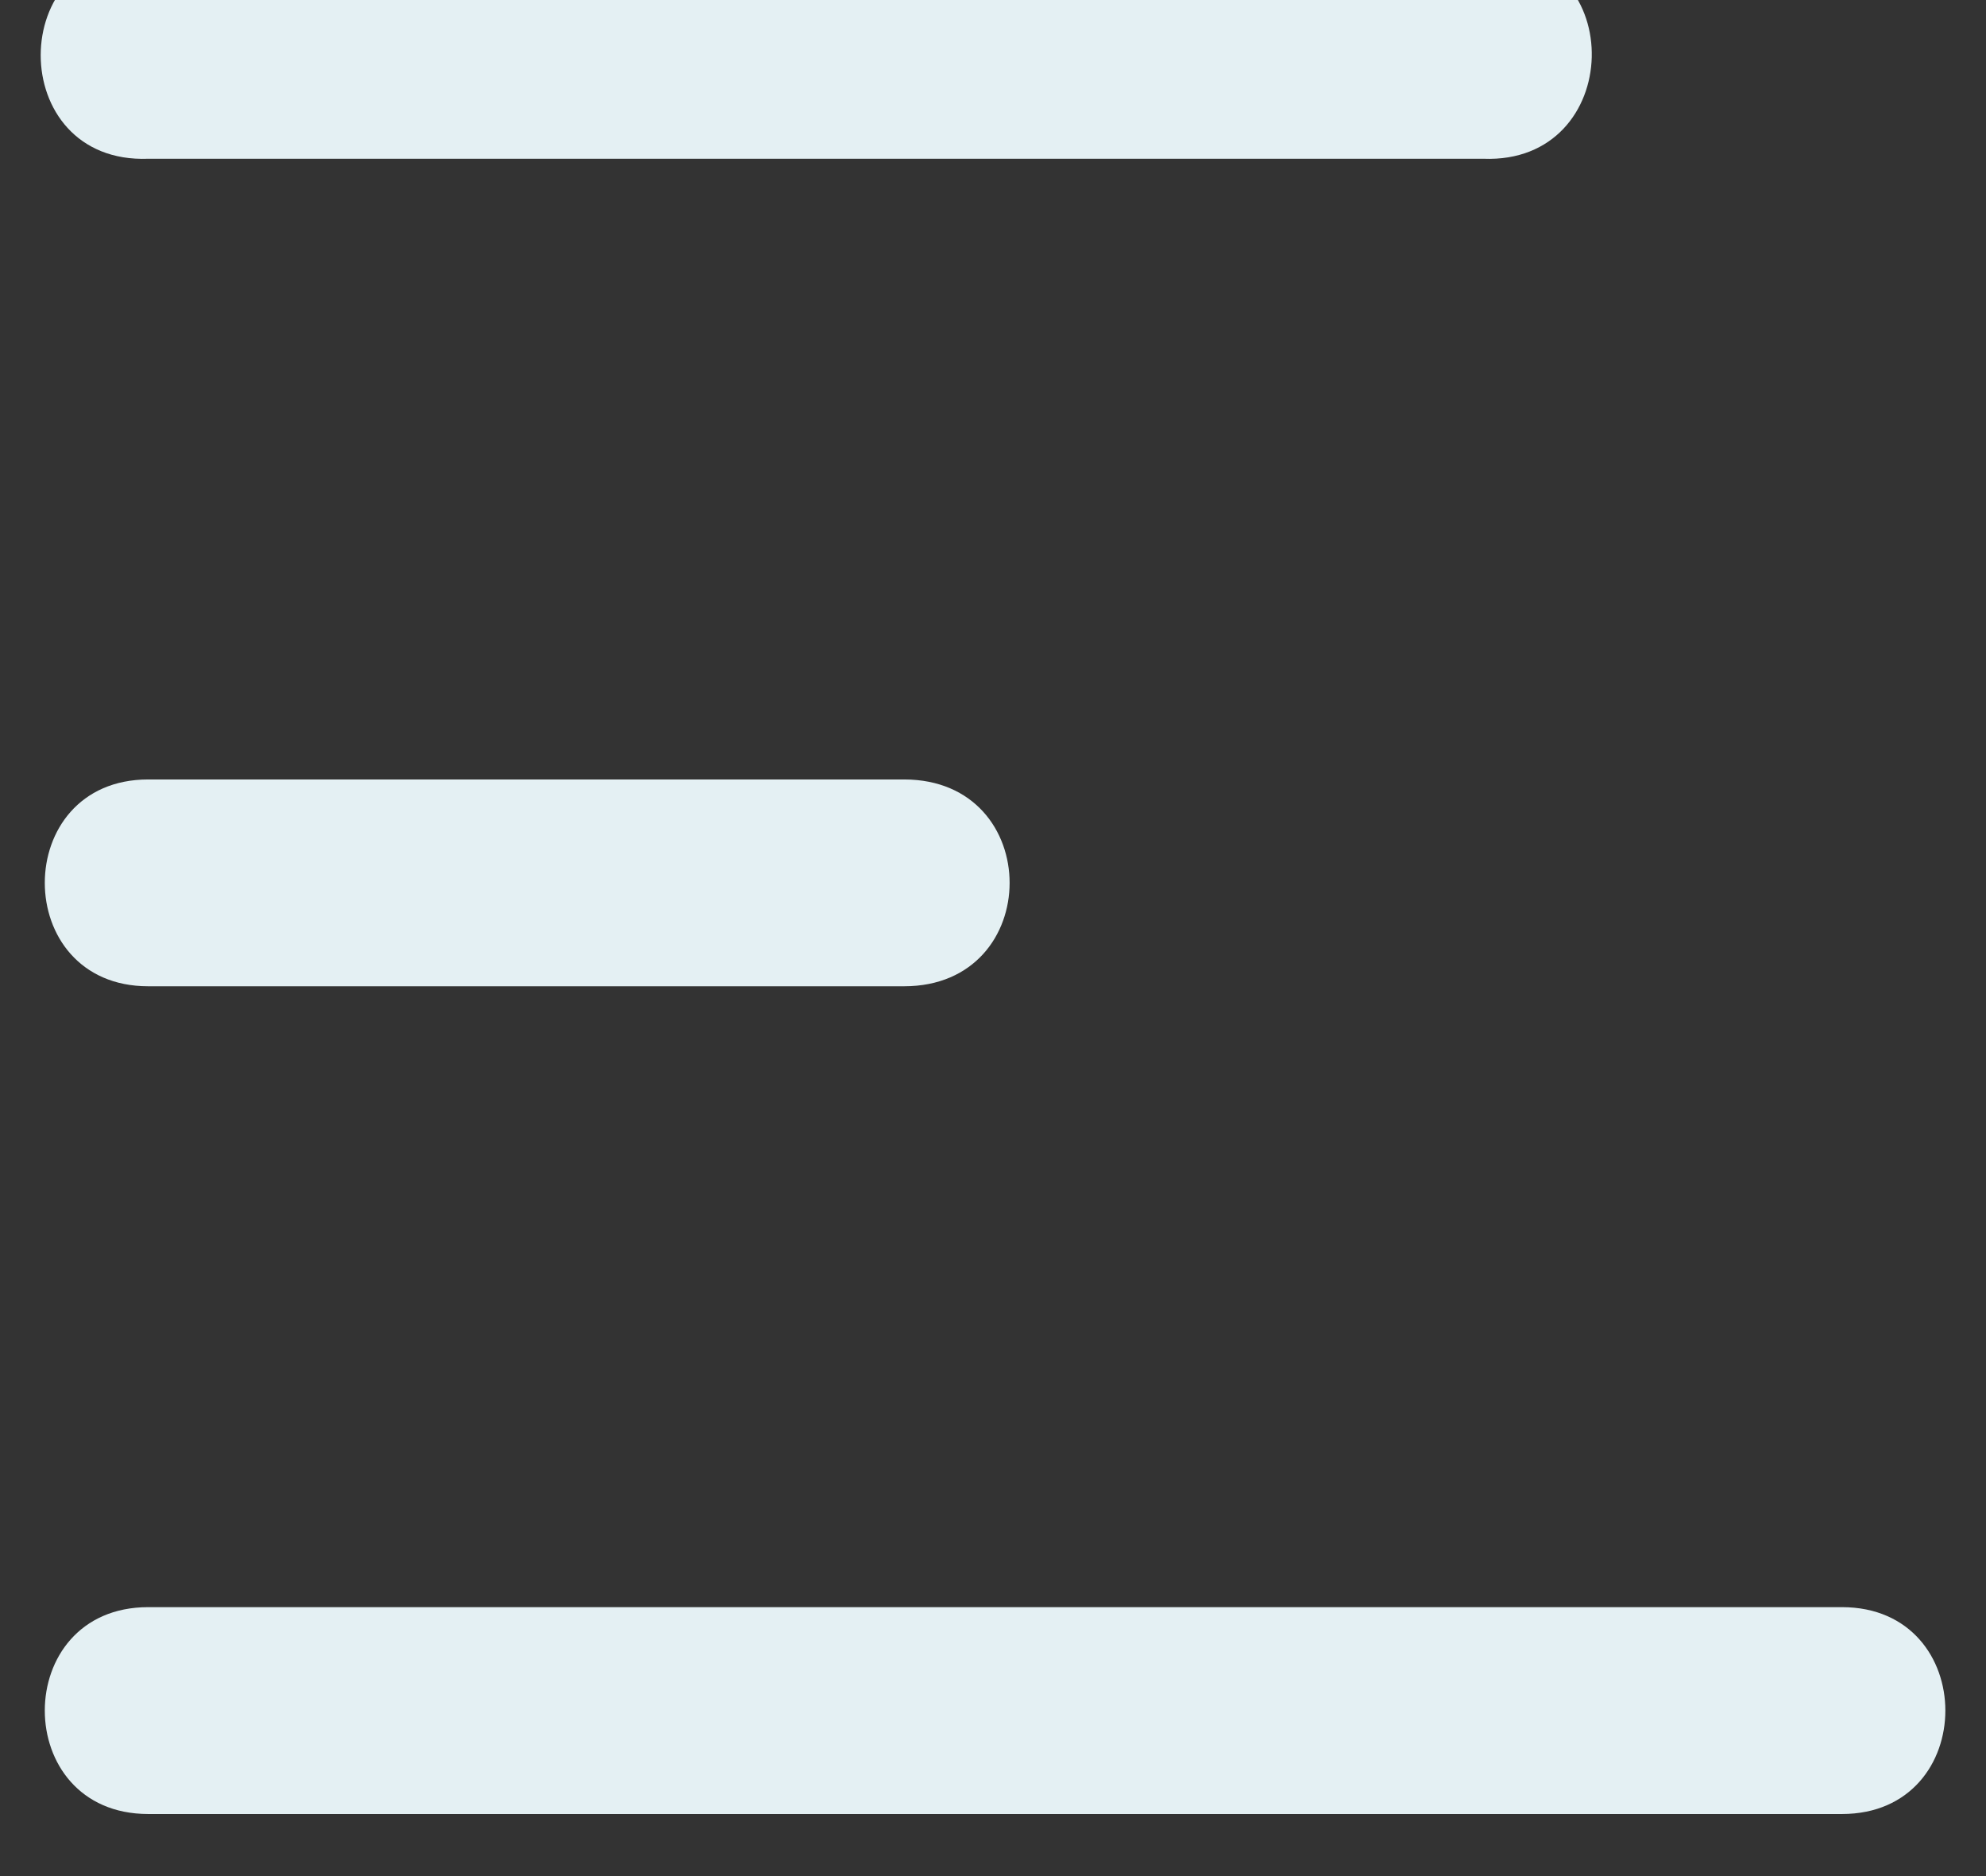 <svg width="36" height="34" viewBox="0 0 36 34" fill="none" xmlns="http://www.w3.org/2000/svg" xmlns:xlink="http://www.w3.org/1999/xlink">
<rect x="0" y="0" width="36" height="34" fill="#333333" stroke="none"/>
<path d="M26.987,-0.875L2.687,-0.875C0.088,-0.974 0.088,2.976 2.687,2.877L26.89,2.877C29.442,2.976 29.541,-0.875 26.989,-0.875L26.987,-0.875ZM2.687,14.126C0.187,14.126 0.187,17.874 2.687,17.874L16.388,17.874C18.939,17.874 18.939,14.126 16.388,14.126L2.687,14.126ZM2.687,29.126C0.187,29.126 0.187,32.875 2.687,32.875L33.389,32.875C35.888,32.875 35.888,29.126 33.389,29.126L2.687,29.126Z" fill="#E4F0F3"/>
</svg>
